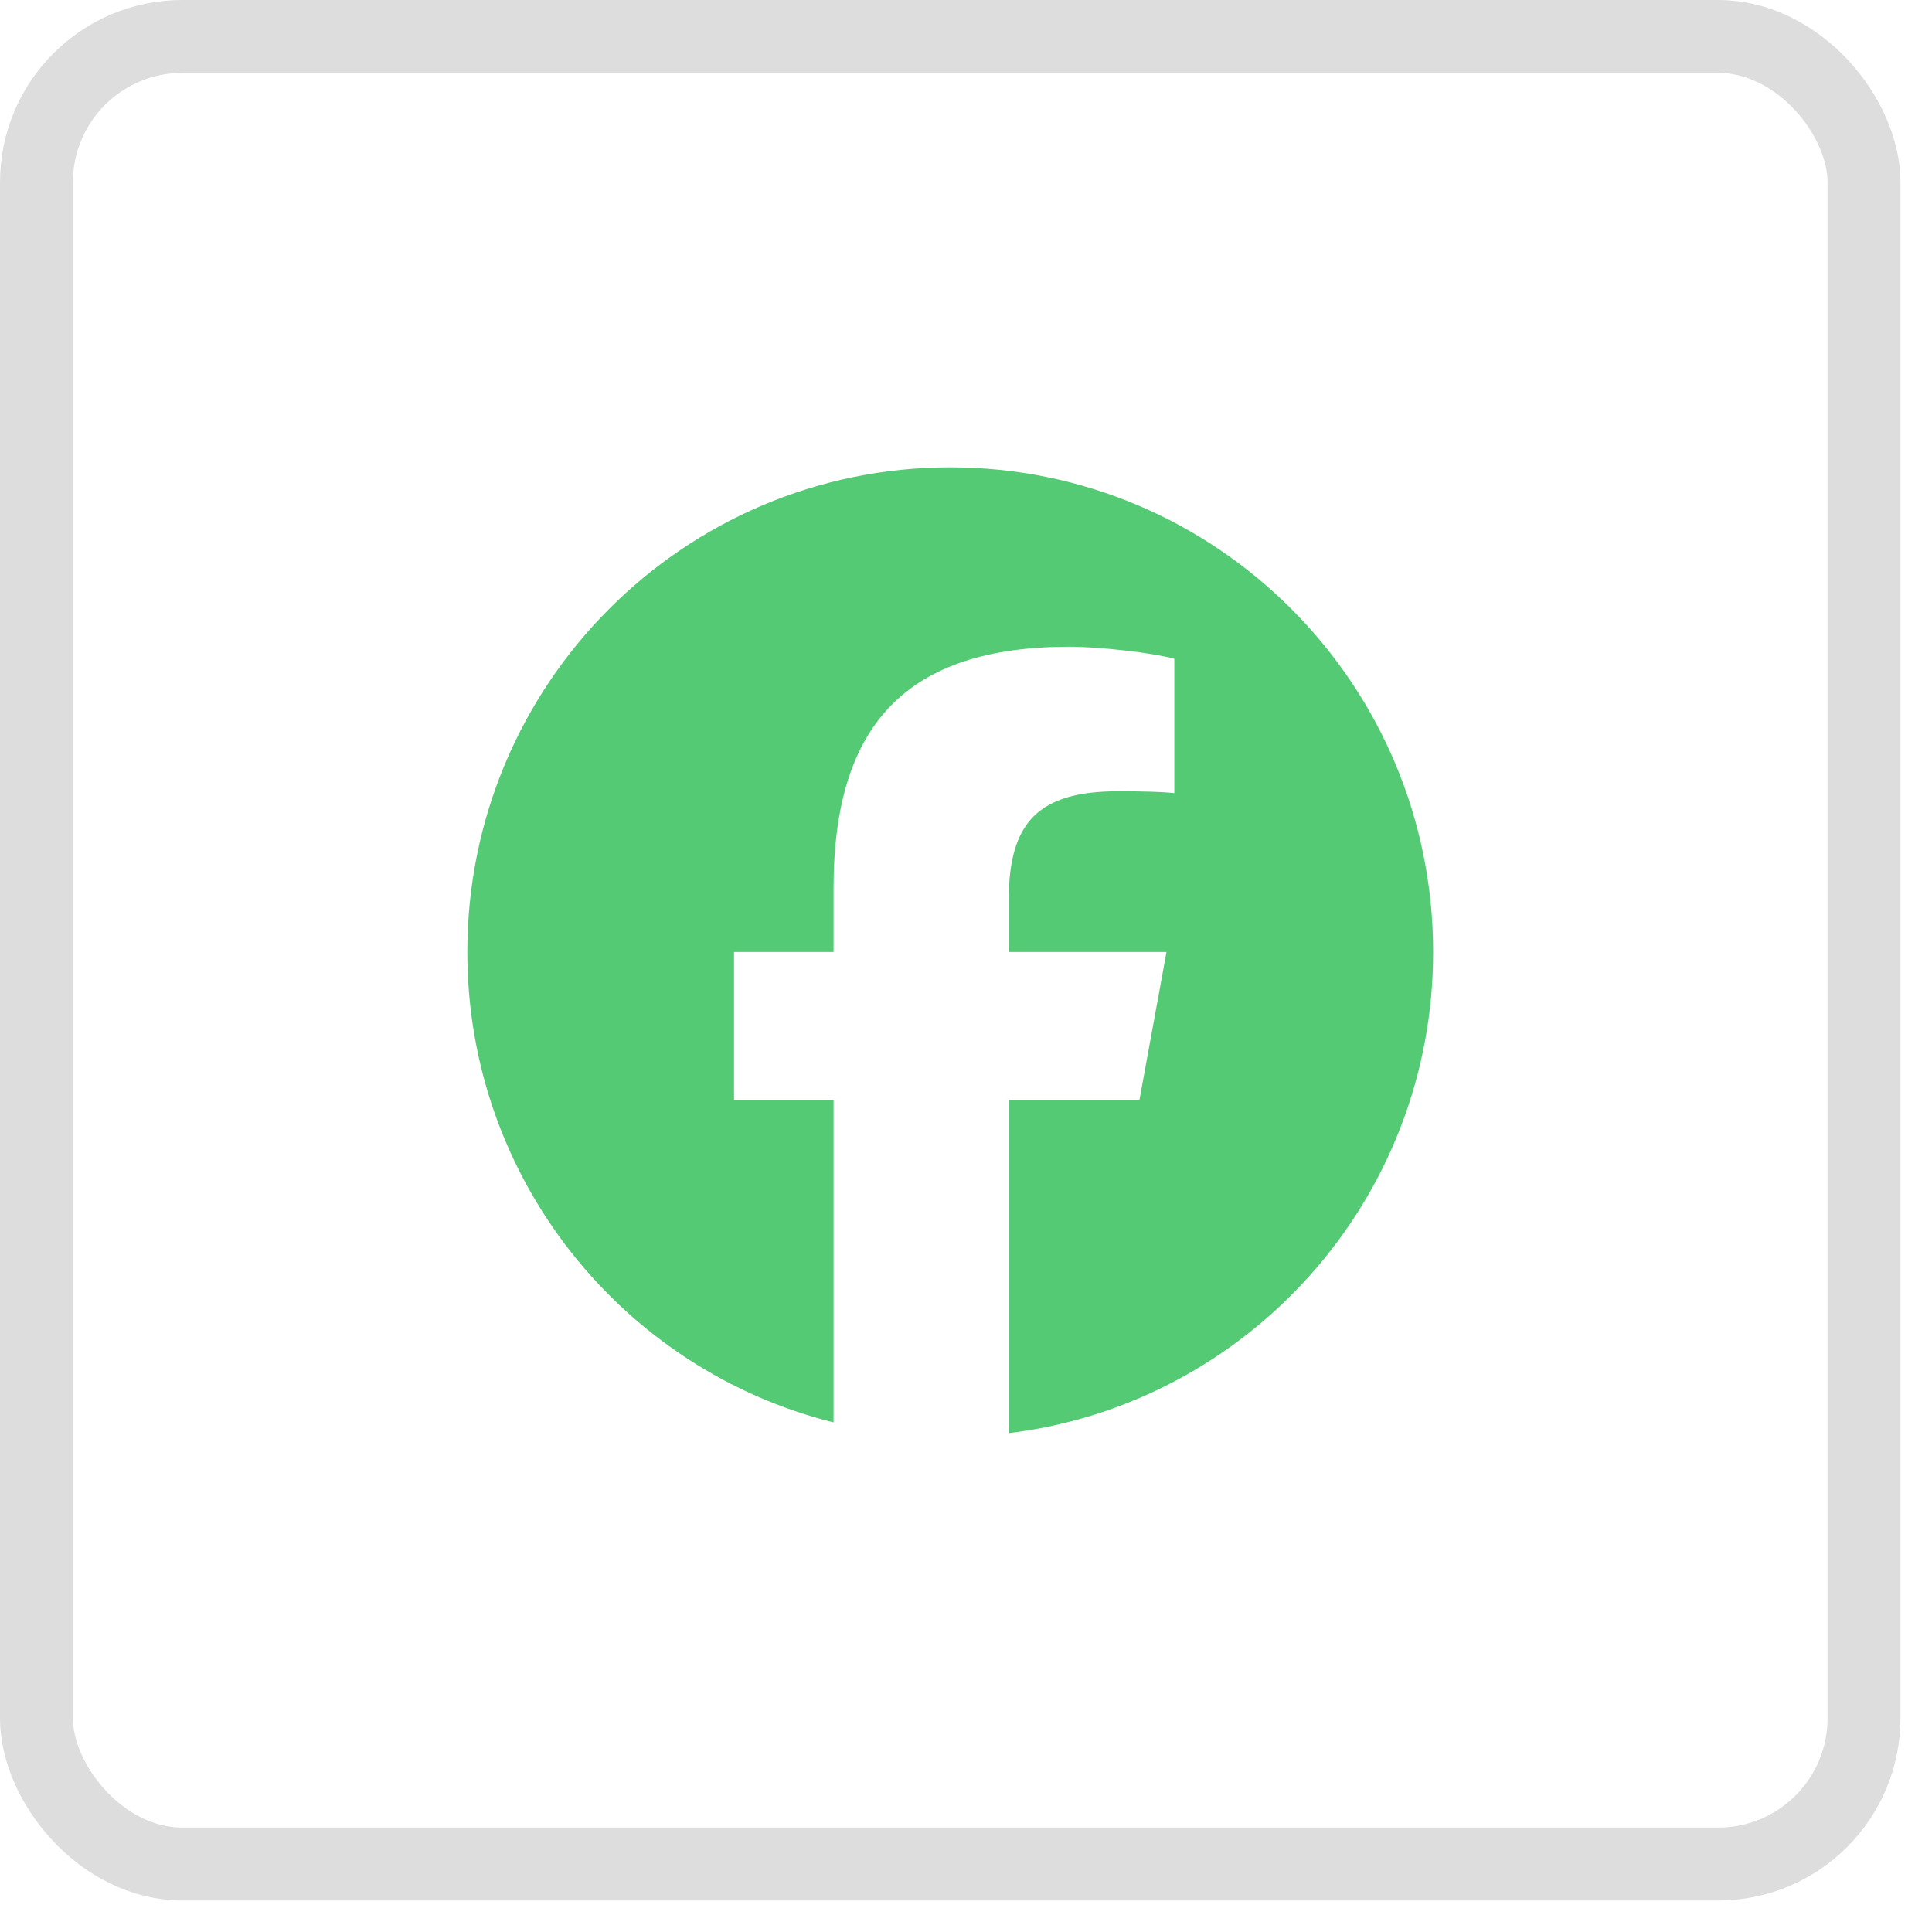 <svg width="53" height="53" viewBox="0 0 53 53" fill="none" xmlns="http://www.w3.org/2000/svg">
<rect x="1" y="1" width="50.135" height="50.135" rx="4" stroke="#DDDDDD" stroke-width="2"/>
<path d="M26.067 12.82C18.751 12.82 12.82 18.773 12.82 26.116C12.82 32.352 17.098 37.584 22.867 39.021V30.179H20.136V26.116H22.867V24.365C22.867 19.84 24.908 17.742 29.335 17.742C30.174 17.742 31.622 17.908 32.215 18.073V21.756C31.902 21.723 31.359 21.706 30.684 21.706C28.512 21.706 27.673 22.532 27.673 24.679V26.116H32L31.257 30.179H27.673V39.315C34.233 38.52 39.315 32.914 39.315 26.116C39.315 18.773 33.384 12.82 26.067 12.82Z" fill="#54CA75"/>
</svg>
